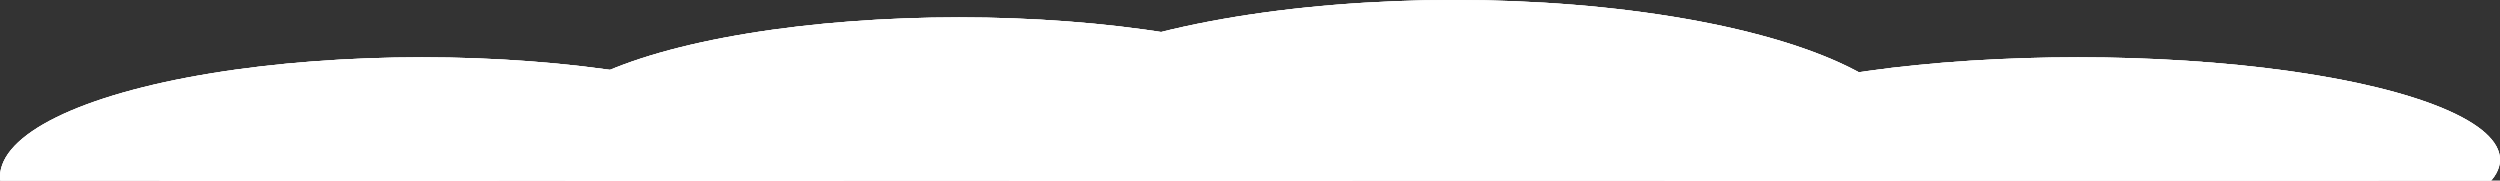 <svg width="1440" height="104" viewBox="0 0 1440 104" fill="none" xmlns="http://www.w3.org/2000/svg">
<rect x="0" y="0" width="1440" height="104" fill="#333333" stroke="none"/>
<ellipse cx="243.069" cy="102" rx="243.069" ry="69" fill="white"/>
<ellipse cx="243.069" cy="102" rx="243.069" ry="69" fill="white"/>
<ellipse cx="243.069" cy="102" rx="243.069" ry="69" fill="white"/>
<ellipse cx="1196.93" cy="92" rx="243.069" ry="59" fill="white"/>
<ellipse cx="1196.93" cy="92" rx="243.069" ry="59" fill="white"/>
<ellipse cx="1196.93" cy="92" rx="243.069" ry="59" fill="white"/>
<ellipse cx="552.43" cy="79" rx="243.069" ry="69" fill="white"/>
<ellipse cx="552.43" cy="79" rx="243.069" ry="69" fill="white"/>
<ellipse cx="552.43" cy="79" rx="243.069" ry="69" fill="white"/>
<ellipse cx="837.852" cy="81.5" rx="267.008" ry="81.5" fill="white"/>
<ellipse cx="837.852" cy="81.5" rx="267.008" ry="81.5" fill="white"/>
<ellipse cx="837.852" cy="81.5" rx="267.008" ry="81.5" fill="white"/>
<ellipse cx="189.668" cy="163" rx="189.668" ry="69" fill="white"/>
<ellipse cx="189.668" cy="163" rx="189.668" ry="69" fill="white"/>
<ellipse cx="189.668" cy="163" rx="189.668" ry="69" fill="white"/>
<ellipse cx="734.731" cy="158" rx="705.269" ry="125" fill="white"/>
</svg>
